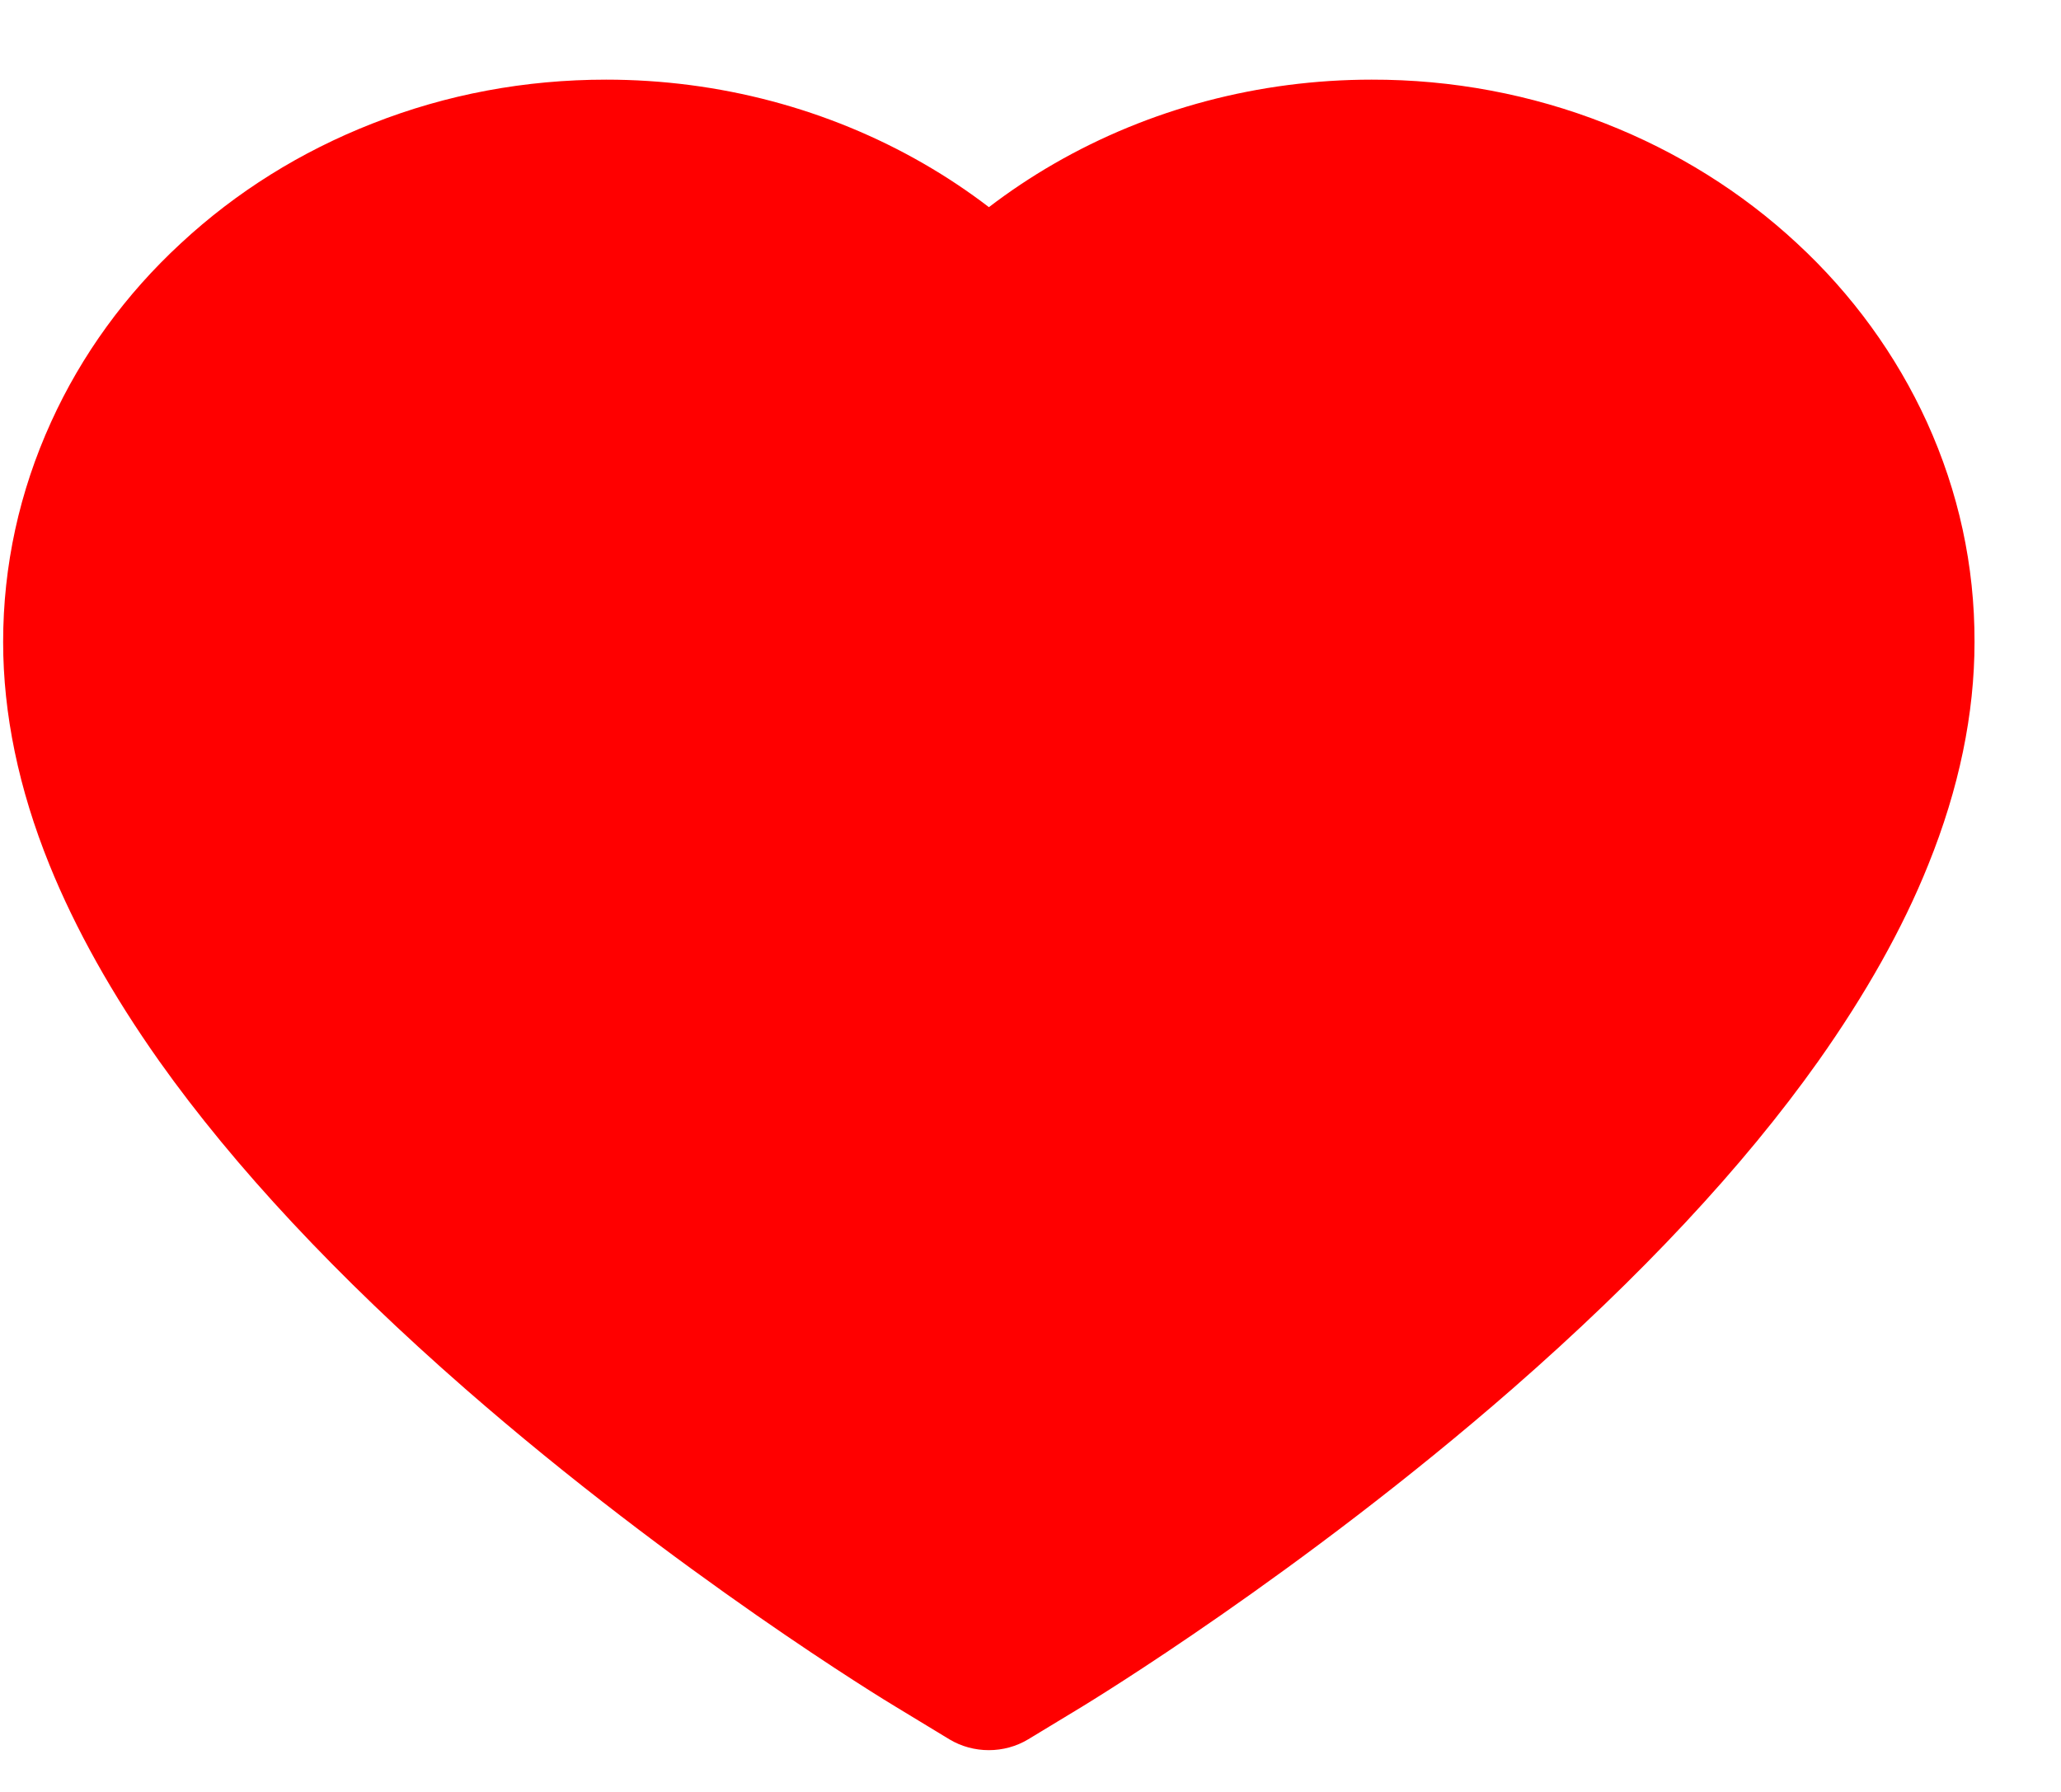 <svg width="23" height="20" viewBox="0 0 23 20" fill="none" xmlns="http://www.w3.org/2000/svg">
<path d="M21.503 4.71C21.161 3.962 20.669 3.284 20.053 2.715C19.438 2.144 18.711 1.69 17.914 1.378C17.088 1.053 16.202 0.887 15.307 0.889C14.051 0.889 12.826 1.214 11.762 1.828C11.507 1.975 11.265 2.137 11.036 2.312C10.807 2.137 10.565 1.975 10.31 1.828C9.246 1.214 8.021 0.889 6.765 0.889C5.861 0.889 4.985 1.052 4.158 1.378C3.358 1.691 2.637 2.141 2.019 2.715C1.402 3.284 0.91 3.961 0.57 4.71C0.216 5.488 0.035 6.314 0.035 7.165C0.035 7.967 0.208 8.803 0.552 9.653C0.84 10.364 1.252 11.101 1.779 11.846C2.615 13.024 3.763 14.252 5.189 15.498C7.552 17.563 9.893 18.989 9.992 19.047L10.595 19.413C10.863 19.574 11.207 19.574 11.474 19.413L12.078 19.047C12.177 18.986 14.515 17.563 16.881 15.498C18.307 14.252 19.455 13.024 20.29 11.846C20.817 11.101 21.233 10.364 21.518 9.653C21.862 8.803 22.035 7.967 22.035 7.165C22.037 6.314 21.857 5.488 21.503 4.71ZM11.036 17.507C11.036 17.507 15.535 14.236 15.535 9.389C15.535 6.934 6.852 8 9.5 8C11.362 8 10.74 10.953 11.535 12.389C12.329 10.953 11.638 9.334 13.5 9.334C16.148 9.334 13.83 6.879 13.83 9.334C13.83 14.181 11.036 17.507 11.036 17.507Z" fill="#FF0000"/>
</svg>
